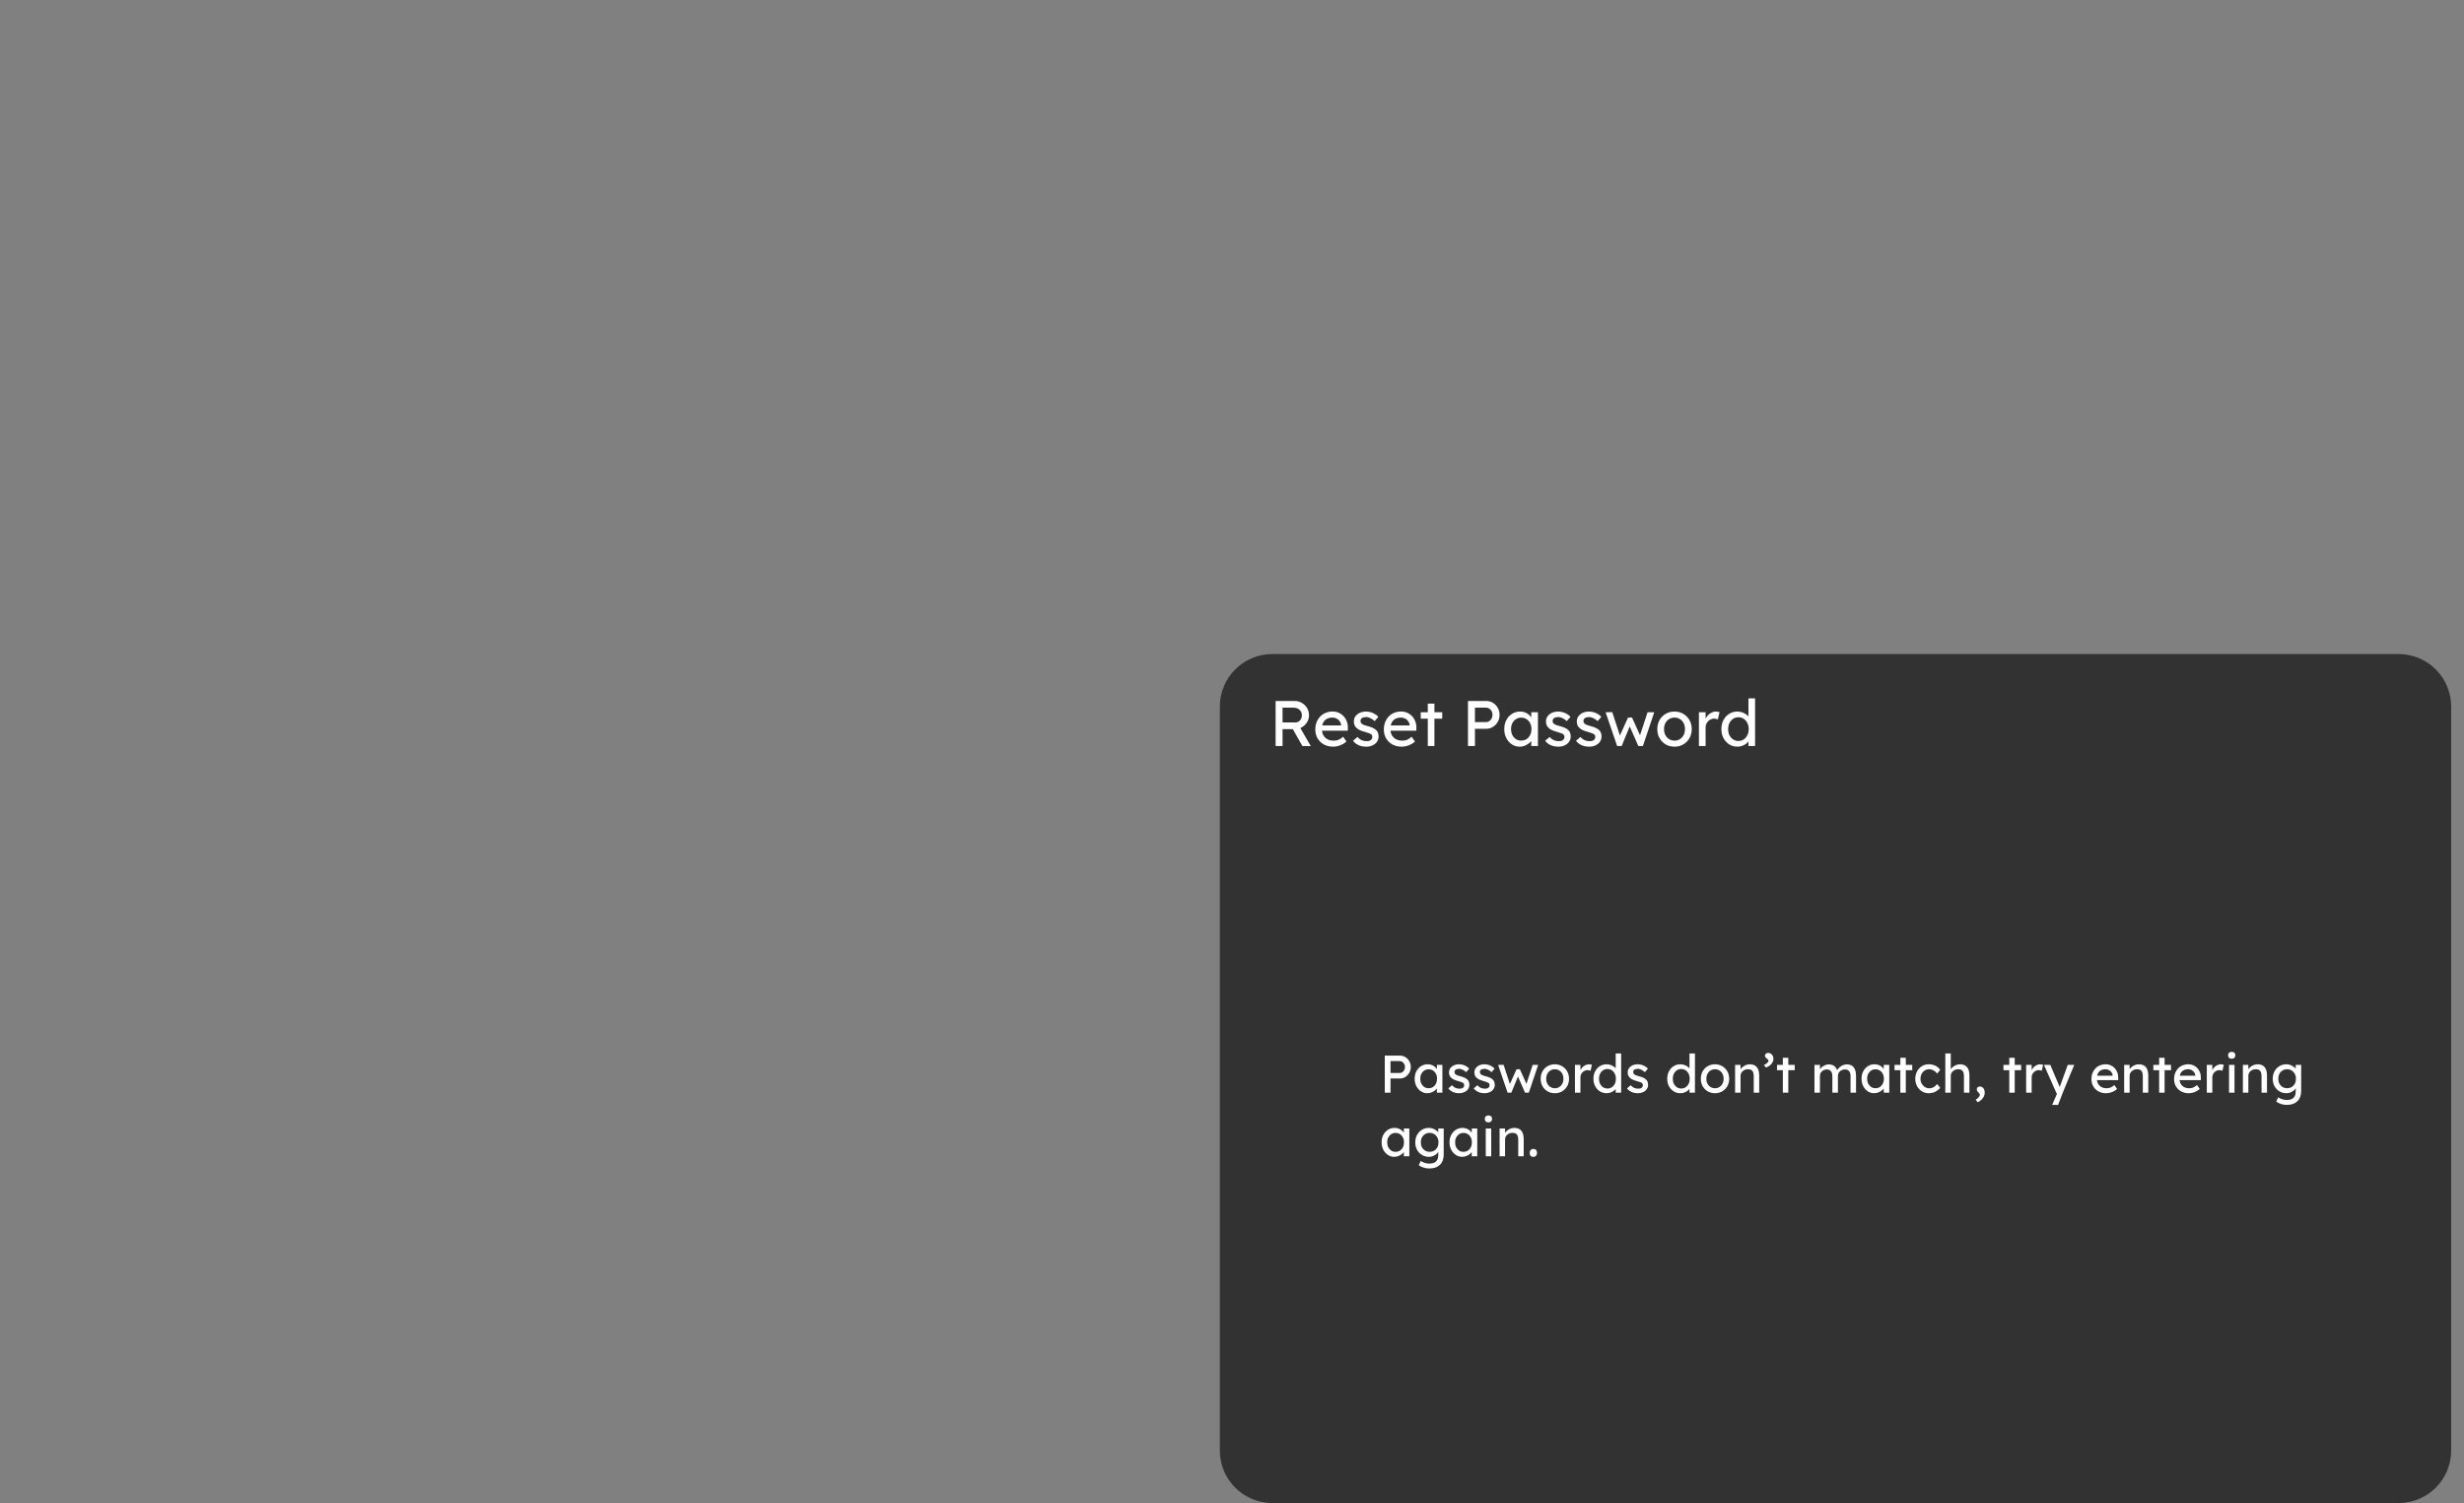<svg version="1.1" xmlns="http://www.w3.org/2000/svg" xmlns:xlink="http://www.w3.org/1999/xlink" width="561.334" height="342.421" viewBox="0,0,561.334,342.421"><rect x="0" y="0" width="561.334" height="342.421" fill="#808080" stroke="none"/><g transform="translate(178.152,65.714)"><g data-paper-data="{&quot;isPaintingLayer&quot;:true}" stroke="none" stroke-width="1" stroke-linecap="square" stroke-linejoin="miter" stroke-miterlimit="10" stroke-dasharray="" stroke-dashoffset="0" style="mix-blend-mode: normal"><path d="M99.742,95.248c0,-6.603 5.352,-11.955 11.955,-11.955h256.606c3.171,0 6.211,1.26 8.453,3.502c2.242,2.242 3.502,5.283 3.502,8.453v169.504c0,6.603 -5.352,11.955 -11.955,11.955h-256.606c-6.603,0 -11.955,-5.352 -11.955,-11.955z" fill="#323232" fill-rule="evenodd"/><path d="M-152.381,-65.714h218.11v42.016h-218.11z" fill-opacity="0" fill="#000000" fill-rule="evenodd"/><path d="M112.448,104.246v-10.263h4.371c0.581,0 1.117,0.147 1.608,0.442c0.499,0.286 0.896,0.675 1.191,1.166c0.295,0.491 0.442,1.044 0.442,1.657c0,0.565 -0.147,1.089 -0.442,1.571c-0.295,0.475 -0.688,0.855 -1.179,1.142c-0.483,0.286 -1.023,0.43 -1.621,0.43h-2.787v3.855zM118.549,104.246l-2.615,-4.628l1.633,-0.368l2.897,5.009zM114.031,98.869h2.934c0.278,0 0.528,-0.07 0.749,-0.209c0.229,-0.147 0.405,-0.344 0.528,-0.589c0.131,-0.254 0.196,-0.532 0.196,-0.835c0,-0.344 -0.082,-0.642 -0.246,-0.896c-0.155,-0.262 -0.376,-0.467 -0.663,-0.614c-0.286,-0.147 -0.614,-0.221 -0.982,-0.221h-2.517zM125.546,104.394c-0.786,0 -1.485,-0.168 -2.099,-0.503c-0.606,-0.336 -1.084,-0.798 -1.436,-1.387c-0.344,-0.589 -0.516,-1.265 -0.516,-2.026c0,-0.606 0.098,-1.158 0.295,-1.657c0.196,-0.499 0.467,-0.929 0.81,-1.289c0.344,-0.368 0.757,-0.651 1.24,-0.847c0.491,-0.205 1.019,-0.307 1.584,-0.307c0.499,0 0.962,0.094 1.387,0.282c0.434,0.188 0.806,0.45 1.117,0.786c0.319,0.336 0.565,0.733 0.737,1.191c0.172,0.45 0.254,0.941 0.246,1.473l-0.012,0.651h-6.286l-0.344,-1.203h5.316l-0.209,0.246v-0.344c-0.033,-0.327 -0.143,-0.618 -0.331,-0.872c-0.18,-0.254 -0.413,-0.454 -0.7,-0.602c-0.286,-0.147 -0.593,-0.221 -0.921,-0.221c-0.532,0 -0.978,0.102 -1.338,0.307c-0.36,0.196 -0.634,0.491 -0.823,0.884c-0.18,0.385 -0.27,0.859 -0.27,1.424c0,0.532 0.11,0.999 0.331,1.4c0.221,0.393 0.536,0.7 0.945,0.921c0.417,0.213 0.892,0.319 1.424,0.319c0.385,0 0.741,-0.061 1.068,-0.184c0.327,-0.131 0.683,-0.364 1.068,-0.7l0.761,1.068c-0.237,0.237 -0.524,0.446 -0.859,0.626c-0.336,0.172 -0.692,0.311 -1.068,0.417c-0.376,0.098 -0.749,0.147 -1.117,0.147zM133.117,104.394c-0.647,0 -1.228,-0.11 -1.743,-0.331c-0.516,-0.229 -0.945,-0.565 -1.289,-1.007l1.019,-0.872c0.295,0.336 0.614,0.581 0.958,0.737c0.352,0.147 0.749,0.221 1.191,0.221c0.172,0 0.331,-0.02 0.479,-0.061c0.155,-0.041 0.291,-0.106 0.405,-0.196c0.115,-0.09 0.201,-0.196 0.258,-0.319c0.057,-0.123 0.086,-0.258 0.086,-0.405c0,-0.254 -0.094,-0.458 -0.282,-0.614c-0.098,-0.065 -0.254,-0.139 -0.467,-0.221c-0.205,-0.082 -0.475,-0.168 -0.81,-0.258c-0.565,-0.147 -1.027,-0.311 -1.387,-0.491c-0.36,-0.188 -0.638,-0.401 -0.835,-0.638c-0.147,-0.188 -0.258,-0.389 -0.331,-0.602c-0.065,-0.221 -0.098,-0.467 -0.098,-0.737c0,-0.319 0.07,-0.614 0.209,-0.884c0.147,-0.27 0.344,-0.503 0.589,-0.7c0.254,-0.205 0.548,-0.36 0.884,-0.467c0.336,-0.106 0.696,-0.16 1.08,-0.16c0.36,0 0.716,0.049 1.068,0.147c0.36,0.098 0.692,0.241 0.994,0.43c0.303,0.18 0.557,0.397 0.761,0.651l-0.859,0.958c-0.188,-0.188 -0.393,-0.352 -0.614,-0.491c-0.221,-0.139 -0.446,-0.246 -0.675,-0.319c-0.221,-0.082 -0.421,-0.123 -0.602,-0.123c-0.205,0 -0.393,0.02 -0.565,0.061c-0.164,0.033 -0.303,0.09 -0.417,0.172c-0.106,0.074 -0.192,0.172 -0.258,0.295c-0.057,0.115 -0.086,0.246 -0.086,0.393c0.008,0.123 0.041,0.241 0.098,0.356c0.057,0.115 0.135,0.209 0.233,0.282c0.106,0.082 0.266,0.168 0.479,0.258c0.213,0.082 0.487,0.164 0.823,0.246c0.483,0.123 0.884,0.262 1.203,0.417c0.319,0.147 0.573,0.319 0.761,0.516c0.196,0.188 0.331,0.405 0.405,0.651c0.082,0.246 0.123,0.52 0.123,0.823c0,0.434 -0.127,0.827 -0.381,1.179c-0.246,0.344 -0.581,0.614 -1.007,0.81c-0.417,0.196 -0.884,0.295 -1.4,0.295zM141.157,104.394c-0.786,0 -1.485,-0.168 -2.099,-0.503c-0.606,-0.336 -1.084,-0.798 -1.436,-1.387c-0.344,-0.589 -0.516,-1.265 -0.516,-2.026c0,-0.606 0.098,-1.158 0.295,-1.657c0.196,-0.499 0.467,-0.929 0.81,-1.289c0.344,-0.368 0.757,-0.651 1.24,-0.847c0.491,-0.205 1.019,-0.307 1.584,-0.307c0.499,0 0.962,0.094 1.387,0.282c0.434,0.188 0.806,0.45 1.117,0.786c0.319,0.336 0.565,0.733 0.737,1.191c0.172,0.45 0.254,0.941 0.246,1.473l-0.012,0.651h-6.286l-0.344,-1.203h5.316l-0.209,0.246v-0.344c-0.033,-0.327 -0.143,-0.618 -0.331,-0.872c-0.18,-0.254 -0.413,-0.454 -0.7,-0.602c-0.286,-0.147 -0.593,-0.221 -0.921,-0.221c-0.532,0 -0.978,0.102 -1.338,0.307c-0.36,0.196 -0.634,0.491 -0.823,0.884c-0.18,0.385 -0.27,0.859 -0.27,1.424c0,0.532 0.11,0.999 0.331,1.4c0.221,0.393 0.536,0.7 0.945,0.921c0.417,0.213 0.892,0.319 1.424,0.319c0.385,0 0.741,-0.061 1.068,-0.184c0.327,-0.131 0.683,-0.364 1.068,-0.7l0.761,1.068c-0.237,0.237 -0.524,0.446 -0.859,0.626c-0.336,0.172 -0.692,0.311 -1.068,0.417c-0.376,0.098 -0.749,0.147 -1.117,0.147zM147.12,104.246v-9.662h1.51v9.662zM145.512,98.022v-1.473h4.898v1.473zM156.276,104.246v-10.263h4.174c0.557,0 1.06,0.139 1.51,0.417c0.458,0.278 0.823,0.659 1.093,1.142c0.278,0.475 0.417,1.007 0.417,1.596c0,0.589 -0.139,1.125 -0.417,1.608c-0.27,0.475 -0.634,0.855 -1.093,1.142c-0.45,0.286 -0.954,0.43 -1.51,0.43h-2.59v3.929zM157.86,98.795h2.566c0.262,0 0.499,-0.074 0.712,-0.221c0.221,-0.155 0.397,-0.356 0.528,-0.602c0.131,-0.254 0.196,-0.532 0.196,-0.835c0,-0.303 -0.065,-0.577 -0.196,-0.823c-0.131,-0.246 -0.307,-0.442 -0.528,-0.589c-0.213,-0.147 -0.45,-0.221 -0.712,-0.221h-2.566zM168.001,104.394c-0.63,0 -1.207,-0.176 -1.731,-0.528c-0.524,-0.352 -0.945,-0.831 -1.265,-1.436c-0.311,-0.606 -0.467,-1.289 -0.467,-2.05c0,-0.778 0.16,-1.465 0.479,-2.062c0.319,-0.597 0.749,-1.068 1.289,-1.412c0.548,-0.344 1.158,-0.516 1.829,-0.516c0.401,0 0.765,0.061 1.093,0.184c0.336,0.115 0.626,0.278 0.872,0.491c0.254,0.205 0.458,0.446 0.614,0.724c0.164,0.27 0.266,0.561 0.307,0.872l-0.331,-0.11v-2.001h1.522v7.698h-1.522v-1.829l0.344,-0.11c-0.057,0.27 -0.176,0.532 -0.356,0.786c-0.18,0.246 -0.409,0.467 -0.688,0.663c-0.278,0.188 -0.585,0.344 -0.921,0.467c-0.336,0.115 -0.692,0.172 -1.068,0.172zM168.394,103.006c0.467,0 0.872,-0.11 1.215,-0.331c0.352,-0.229 0.626,-0.54 0.823,-0.933c0.205,-0.401 0.307,-0.855 0.307,-1.363c0,-0.499 -0.102,-0.945 -0.307,-1.338c-0.196,-0.393 -0.471,-0.7 -0.823,-0.921c-0.344,-0.229 -0.749,-0.344 -1.215,-0.344c-0.45,0 -0.847,0.115 -1.191,0.344c-0.344,0.221 -0.618,0.528 -0.823,0.921c-0.196,0.393 -0.295,0.839 -0.295,1.338c0,0.507 0.098,0.962 0.295,1.363c0.205,0.393 0.479,0.704 0.823,0.933c0.344,0.221 0.741,0.331 1.191,0.331zM176.887,104.394c-0.647,0 -1.228,-0.11 -1.743,-0.331c-0.516,-0.229 -0.945,-0.565 -1.289,-1.007l1.019,-0.872c0.295,0.336 0.614,0.581 0.958,0.737c0.352,0.147 0.749,0.221 1.191,0.221c0.172,0 0.331,-0.02 0.479,-0.061c0.155,-0.041 0.291,-0.106 0.405,-0.196c0.115,-0.09 0.201,-0.196 0.258,-0.319c0.057,-0.123 0.086,-0.258 0.086,-0.405c0,-0.254 -0.094,-0.458 -0.282,-0.614c-0.098,-0.065 -0.254,-0.139 -0.467,-0.221c-0.205,-0.082 -0.475,-0.168 -0.81,-0.258c-0.565,-0.147 -1.027,-0.311 -1.387,-0.491c-0.36,-0.188 -0.638,-0.401 -0.835,-0.638c-0.147,-0.188 -0.258,-0.389 -0.331,-0.602c-0.065,-0.221 -0.098,-0.467 -0.098,-0.737c0,-0.319 0.07,-0.614 0.209,-0.884c0.147,-0.27 0.344,-0.503 0.589,-0.7c0.254,-0.205 0.548,-0.36 0.884,-0.467c0.336,-0.106 0.696,-0.16 1.08,-0.16c0.36,0 0.716,0.049 1.068,0.147c0.36,0.098 0.692,0.241 0.994,0.43c0.303,0.18 0.557,0.397 0.761,0.651l-0.859,0.958c-0.188,-0.188 -0.393,-0.352 -0.614,-0.491c-0.221,-0.139 -0.446,-0.246 -0.675,-0.319c-0.221,-0.082 -0.421,-0.123 -0.602,-0.123c-0.205,0 -0.393,0.02 -0.565,0.061c-0.164,0.033 -0.303,0.09 -0.417,0.172c-0.106,0.074 -0.192,0.172 -0.258,0.295c-0.057,0.115 -0.086,0.246 -0.086,0.393c0.008,0.123 0.041,0.241 0.098,0.356c0.057,0.115 0.135,0.209 0.233,0.282c0.106,0.082 0.266,0.168 0.479,0.258c0.213,0.082 0.487,0.164 0.823,0.246c0.483,0.123 0.884,0.262 1.203,0.417c0.319,0.147 0.573,0.319 0.761,0.516c0.196,0.188 0.331,0.405 0.405,0.651c0.082,0.246 0.123,0.52 0.123,0.823c0,0.434 -0.127,0.827 -0.381,1.179c-0.246,0.344 -0.581,0.614 -1.007,0.81c-0.417,0.196 -0.884,0.295 -1.4,0.295zM183.909,104.394c-0.647,0 -1.228,-0.11 -1.743,-0.331c-0.516,-0.229 -0.945,-0.565 -1.289,-1.007l1.019,-0.872c0.295,0.336 0.614,0.581 0.958,0.737c0.352,0.147 0.749,0.221 1.191,0.221c0.172,0 0.331,-0.02 0.479,-0.061c0.155,-0.041 0.291,-0.106 0.405,-0.196c0.115,-0.09 0.201,-0.196 0.258,-0.319c0.057,-0.123 0.086,-0.258 0.086,-0.405c0,-0.254 -0.094,-0.458 -0.282,-0.614c-0.098,-0.065 -0.254,-0.139 -0.467,-0.221c-0.205,-0.082 -0.475,-0.168 -0.81,-0.258c-0.565,-0.147 -1.027,-0.311 -1.387,-0.491c-0.36,-0.188 -0.638,-0.401 -0.835,-0.638c-0.147,-0.188 -0.258,-0.389 -0.331,-0.602c-0.065,-0.221 -0.098,-0.467 -0.098,-0.737c0,-0.319 0.07,-0.614 0.209,-0.884c0.147,-0.27 0.344,-0.503 0.589,-0.7c0.254,-0.205 0.548,-0.36 0.884,-0.467c0.336,-0.106 0.696,-0.16 1.08,-0.16c0.36,0 0.716,0.049 1.068,0.147c0.36,0.098 0.692,0.241 0.994,0.43c0.303,0.18 0.557,0.397 0.761,0.651l-0.859,0.958c-0.188,-0.188 -0.393,-0.352 -0.614,-0.491c-0.221,-0.139 -0.446,-0.246 -0.675,-0.319c-0.221,-0.082 -0.421,-0.123 -0.602,-0.123c-0.205,0 -0.393,0.02 -0.565,0.061c-0.164,0.033 -0.303,0.09 -0.417,0.172c-0.106,0.074 -0.192,0.172 -0.258,0.295c-0.057,0.115 -0.086,0.246 -0.086,0.393c0.008,0.123 0.041,0.241 0.098,0.356c0.057,0.115 0.135,0.209 0.233,0.282c0.106,0.082 0.266,0.168 0.479,0.258c0.213,0.082 0.487,0.164 0.823,0.246c0.483,0.123 0.884,0.262 1.203,0.417c0.319,0.147 0.573,0.319 0.761,0.516c0.196,0.188 0.331,0.405 0.405,0.651c0.082,0.246 0.123,0.52 0.123,0.823c0,0.434 -0.127,0.827 -0.381,1.179c-0.246,0.344 -0.581,0.614 -1.007,0.81c-0.417,0.196 -0.884,0.295 -1.4,0.295zM190.255,104.246l-2.627,-7.698l1.522,-0.012l1.878,5.758l-0.331,-0.025l2.038,-4.506h0.908l2.05,4.518l-0.393,0.025l1.891,-5.758h1.522l-2.59,7.698h-1.044l-2.148,-4.898l0.344,0.049l-1.989,4.849zM203.333,104.394c-0.753,0 -1.428,-0.172 -2.026,-0.516c-0.589,-0.352 -1.056,-0.827 -1.4,-1.424c-0.336,-0.606 -0.503,-1.293 -0.503,-2.062c0,-0.769 0.168,-1.453 0.503,-2.05c0.344,-0.606 0.81,-1.08 1.4,-1.424c0.597,-0.352 1.273,-0.528 2.026,-0.528c0.737,0 1.4,0.176 1.989,0.528c0.597,0.344 1.068,0.818 1.412,1.424c0.344,0.597 0.516,1.281 0.516,2.05c0,0.769 -0.172,1.457 -0.516,2.062c-0.344,0.597 -0.814,1.072 -1.412,1.424c-0.589,0.344 -1.252,0.516 -1.989,0.516zM203.333,103.019c0.458,0 0.868,-0.115 1.228,-0.344c0.36,-0.229 0.642,-0.54 0.847,-0.933c0.205,-0.401 0.303,-0.851 0.295,-1.35c0.008,-0.507 -0.09,-0.958 -0.295,-1.35c-0.205,-0.401 -0.487,-0.712 -0.847,-0.933c-0.36,-0.229 -0.769,-0.344 -1.228,-0.344c-0.458,0 -0.872,0.115 -1.24,0.344c-0.368,0.229 -0.655,0.544 -0.859,0.945c-0.205,0.393 -0.303,0.839 -0.295,1.338c-0.008,0.499 0.09,0.949 0.295,1.35c0.205,0.393 0.491,0.704 0.859,0.933c0.368,0.229 0.782,0.344 1.24,0.344zM208.886,104.246v-7.698h1.522v2.419l-0.147,-0.589c0.106,-0.368 0.291,-0.704 0.552,-1.007c0.262,-0.303 0.561,-0.54 0.896,-0.712c0.336,-0.18 0.683,-0.27 1.044,-0.27c0.164,0 0.319,0.016 0.467,0.049c0.155,0.025 0.278,0.057 0.368,0.098l-0.393,1.645c-0.115,-0.049 -0.246,-0.09 -0.393,-0.123c-0.139,-0.041 -0.278,-0.061 -0.417,-0.061c-0.262,0 -0.512,0.053 -0.749,0.16c-0.237,0.098 -0.45,0.241 -0.638,0.43c-0.18,0.18 -0.323,0.389 -0.43,0.626c-0.106,0.237 -0.16,0.499 -0.16,0.786v4.248zM217.675,104.394c-0.704,0 -1.33,-0.172 -1.878,-0.516c-0.548,-0.352 -0.986,-0.827 -1.314,-1.424c-0.319,-0.606 -0.479,-1.293 -0.479,-2.062c0,-0.769 0.155,-1.453 0.467,-2.05c0.319,-0.606 0.753,-1.08 1.301,-1.424c0.548,-0.352 1.17,-0.528 1.866,-0.528c0.376,0 0.745,0.061 1.105,0.184c0.36,0.123 0.679,0.291 0.958,0.503c0.286,0.205 0.507,0.434 0.663,0.688c0.164,0.246 0.246,0.495 0.246,0.749l-0.442,0.037v-5.156h1.51v10.853h-1.51v-1.829h0.295c0,0.229 -0.078,0.462 -0.233,0.7c-0.155,0.229 -0.364,0.442 -0.626,0.638c-0.254,0.188 -0.552,0.344 -0.896,0.467c-0.336,0.115 -0.679,0.172 -1.031,0.172zM217.884,103.092c0.458,0 0.863,-0.119 1.215,-0.356c0.352,-0.237 0.626,-0.557 0.823,-0.958c0.205,-0.409 0.307,-0.872 0.307,-1.387c0,-0.516 -0.102,-0.974 -0.307,-1.375c-0.196,-0.409 -0.471,-0.733 -0.823,-0.97c-0.352,-0.237 -0.757,-0.356 -1.215,-0.356c-0.458,0 -0.863,0.119 -1.215,0.356c-0.352,0.237 -0.63,0.561 -0.835,0.97c-0.196,0.401 -0.295,0.859 -0.295,1.375c0,0.516 0.098,0.978 0.295,1.387c0.205,0.401 0.483,0.72 0.835,0.958c0.352,0.237 0.757,0.356 1.215,0.356z" fill="#ffffff" fill-rule="nonzero"/><path d="M-178.152,21.562h445.89v42.016h-445.89z" fill-opacity="0" fill="#000000" fill-rule="evenodd"/><path d="M120.524,150.555h238.952v58.89h-238.952z" fill-opacity="0" fill="#000000" fill-rule="evenodd"/><path d="M130.318,165.807h252.863v41.811h-252.863z" fill-opacity="0" fill="#000000" fill-rule="evenodd"/><path d="M137.323,183.223v-8.451h3.437c0.458,0 0.873,0.115 1.243,0.344c0.377,0.229 0.677,0.542 0.9,0.94c0.229,0.391 0.344,0.829 0.344,1.314c0,0.485 -0.115,0.927 -0.344,1.324c-0.222,0.391 -0.522,0.704 -0.9,0.94c-0.371,0.236 -0.785,0.354 -1.243,0.354h-2.133v3.235zM138.627,178.735h2.113c0.216,0 0.411,-0.061 0.586,-0.182c0.182,-0.128 0.327,-0.293 0.435,-0.495c0.108,-0.209 0.162,-0.438 0.162,-0.687c0,-0.249 -0.054,-0.475 -0.162,-0.677c-0.108,-0.202 -0.253,-0.364 -0.435,-0.485c-0.175,-0.121 -0.371,-0.182 -0.586,-0.182h-2.113zM146.977,183.344c-0.519,0 -0.994,-0.145 -1.425,-0.435c-0.431,-0.29 -0.778,-0.684 -1.041,-1.183c-0.256,-0.499 -0.384,-1.061 -0.384,-1.688c0,-0.64 0.131,-1.206 0.394,-1.698c0.263,-0.492 0.617,-0.879 1.061,-1.162c0.452,-0.283 0.954,-0.425 1.506,-0.425c0.33,0 0.63,0.051 0.9,0.152c0.276,0.094 0.516,0.229 0.718,0.404c0.209,0.168 0.377,0.367 0.505,0.596c0.135,0.222 0.219,0.462 0.253,0.718l-0.273,-0.091v-1.648h1.253v6.338h-1.253v-1.506l0.283,-0.091c-0.047,0.222 -0.145,0.438 -0.293,0.647c-0.148,0.202 -0.337,0.384 -0.566,0.546c-0.229,0.155 -0.482,0.283 -0.758,0.384c-0.276,0.094 -0.569,0.142 -0.879,0.142zM147.301,182.202c0.384,0 0.718,-0.091 1.001,-0.273c0.29,-0.189 0.516,-0.445 0.677,-0.768c0.168,-0.33 0.253,-0.704 0.253,-1.122c0,-0.411 -0.084,-0.778 -0.253,-1.102c-0.162,-0.323 -0.387,-0.576 -0.677,-0.758c-0.283,-0.189 -0.617,-0.283 -1.001,-0.283c-0.371,0 -0.697,0.094 -0.981,0.283c-0.283,0.182 -0.509,0.435 -0.677,0.758c-0.162,0.323 -0.243,0.691 -0.243,1.102c0,0.418 0.081,0.792 0.243,1.122c0.168,0.323 0.394,0.58 0.677,0.768c0.283,0.182 0.61,0.273 0.981,0.273zM154.294,183.344c-0.532,0 -1.011,-0.091 -1.435,-0.273c-0.425,-0.189 -0.778,-0.465 -1.061,-0.829l0.839,-0.718c0.243,0.276 0.505,0.478 0.788,0.607c0.29,0.121 0.617,0.182 0.981,0.182c0.142,0 0.273,-0.017 0.394,-0.051c0.128,-0.034 0.239,-0.088 0.334,-0.162c0.094,-0.074 0.165,-0.162 0.212,-0.263c0.047,-0.101 0.071,-0.212 0.071,-0.334c0,-0.209 -0.077,-0.377 -0.232,-0.505c-0.081,-0.054 -0.209,-0.115 -0.384,-0.182c-0.168,-0.067 -0.391,-0.138 -0.667,-0.212c-0.465,-0.121 -0.846,-0.256 -1.142,-0.404c-0.297,-0.155 -0.526,-0.33 -0.687,-0.526c-0.121,-0.155 -0.212,-0.32 -0.273,-0.495c-0.054,-0.182 -0.081,-0.384 -0.081,-0.607c0,-0.263 0.057,-0.505 0.172,-0.728c0.121,-0.222 0.283,-0.414 0.485,-0.576c0.209,-0.168 0.452,-0.297 0.728,-0.384c0.276,-0.088 0.573,-0.131 0.89,-0.131c0.297,0 0.59,0.04 0.879,0.121c0.297,0.081 0.569,0.199 0.819,0.354c0.249,0.148 0.458,0.327 0.627,0.536l-0.708,0.788c-0.155,-0.155 -0.323,-0.29 -0.505,-0.404c-0.182,-0.115 -0.367,-0.202 -0.556,-0.263c-0.182,-0.067 -0.347,-0.101 -0.495,-0.101c-0.168,0 -0.323,0.017 -0.465,0.051c-0.135,0.027 -0.249,0.074 -0.344,0.142c-0.088,0.061 -0.158,0.142 -0.212,0.243c-0.047,0.094 -0.071,0.202 -0.071,0.323c0.007,0.101 0.034,0.199 0.081,0.293c0.047,0.094 0.111,0.172 0.192,0.232c0.088,0.067 0.219,0.138 0.394,0.212c0.175,0.067 0.401,0.135 0.677,0.202c0.398,0.101 0.728,0.216 0.991,0.344c0.263,0.121 0.472,0.263 0.627,0.425c0.162,0.155 0.273,0.334 0.334,0.536c0.067,0.202 0.101,0.428 0.101,0.677c0,0.357 -0.104,0.681 -0.313,0.97c-0.202,0.283 -0.478,0.505 -0.829,0.667c-0.344,0.162 -0.728,0.243 -1.152,0.243zM160.075,183.344c-0.532,0 -1.011,-0.091 -1.435,-0.273c-0.425,-0.189 -0.778,-0.465 -1.061,-0.829l0.839,-0.718c0.243,0.276 0.505,0.478 0.788,0.607c0.29,0.121 0.617,0.182 0.981,0.182c0.142,0 0.273,-0.017 0.394,-0.051c0.128,-0.034 0.239,-0.088 0.334,-0.162c0.094,-0.074 0.165,-0.162 0.212,-0.263c0.047,-0.101 0.071,-0.212 0.071,-0.334c0,-0.209 -0.077,-0.377 -0.232,-0.505c-0.081,-0.054 -0.209,-0.115 -0.384,-0.182c-0.168,-0.067 -0.391,-0.138 -0.667,-0.212c-0.465,-0.121 -0.846,-0.256 -1.142,-0.404c-0.297,-0.155 -0.526,-0.33 -0.687,-0.526c-0.121,-0.155 -0.212,-0.32 -0.273,-0.495c-0.054,-0.182 -0.081,-0.384 -0.081,-0.607c0,-0.263 0.057,-0.505 0.172,-0.728c0.121,-0.222 0.283,-0.414 0.485,-0.576c0.209,-0.168 0.452,-0.297 0.728,-0.384c0.276,-0.088 0.573,-0.131 0.89,-0.131c0.297,0 0.59,0.04 0.879,0.121c0.297,0.081 0.569,0.199 0.819,0.354c0.249,0.148 0.458,0.327 0.627,0.536l-0.708,0.788c-0.155,-0.155 -0.323,-0.29 -0.505,-0.404c-0.182,-0.115 -0.367,-0.202 -0.556,-0.263c-0.182,-0.067 -0.347,-0.101 -0.495,-0.101c-0.168,0 -0.323,0.017 -0.465,0.051c-0.135,0.027 -0.249,0.074 -0.344,0.142c-0.088,0.061 -0.158,0.142 -0.212,0.243c-0.047,0.094 -0.071,0.202 -0.071,0.323c0.007,0.101 0.034,0.199 0.081,0.293c0.047,0.094 0.111,0.172 0.192,0.232c0.088,0.067 0.219,0.138 0.394,0.212c0.175,0.067 0.401,0.135 0.677,0.202c0.398,0.101 0.728,0.216 0.991,0.344c0.263,0.121 0.472,0.263 0.627,0.425c0.162,0.155 0.273,0.334 0.334,0.536c0.067,0.202 0.101,0.428 0.101,0.677c0,0.357 -0.104,0.681 -0.313,0.97c-0.202,0.283 -0.478,0.505 -0.829,0.667c-0.344,0.162 -0.728,0.243 -1.152,0.243zM165.3,183.223l-2.163,-6.338l1.253,-0.01l1.547,4.741l-0.273,-0.02l1.678,-3.71h0.748l1.688,3.72l-0.323,0.02l1.557,-4.741h1.253l-2.133,6.338h-0.859l-1.769,-4.033l0.283,0.04l-1.638,3.993zM176.068,183.344c-0.62,0 -1.176,-0.142 -1.668,-0.425c-0.485,-0.29 -0.869,-0.681 -1.152,-1.173c-0.276,-0.499 -0.414,-1.065 -0.414,-1.698c0,-0.633 0.138,-1.196 0.414,-1.688c0.283,-0.499 0.667,-0.89 1.152,-1.173c0.492,-0.29 1.048,-0.435 1.668,-0.435c0.607,0 1.152,0.145 1.638,0.435c0.492,0.283 0.879,0.674 1.162,1.173c0.283,0.492 0.425,1.055 0.425,1.688c0,0.633 -0.142,1.2 -0.425,1.698c-0.283,0.492 -0.671,0.883 -1.162,1.173c-0.485,0.283 -1.031,0.425 -1.638,0.425zM176.068,182.212c0.377,0 0.714,-0.094 1.011,-0.283c0.297,-0.189 0.529,-0.445 0.697,-0.768c0.168,-0.33 0.249,-0.701 0.243,-1.112c0.007,-0.418 -0.074,-0.788 -0.243,-1.112c-0.168,-0.33 -0.401,-0.586 -0.697,-0.768c-0.297,-0.189 -0.633,-0.283 -1.011,-0.283c-0.377,0 -0.718,0.094 -1.021,0.283c-0.303,0.189 -0.539,0.448 -0.708,0.778c-0.168,0.323 -0.249,0.691 -0.243,1.102c-0.007,0.411 0.074,0.782 0.243,1.112c0.168,0.323 0.404,0.58 0.708,0.768c0.303,0.189 0.644,0.283 1.021,0.283zM180.64,183.223v-6.338h1.253v1.991l-0.121,-0.485c0.088,-0.303 0.239,-0.58 0.455,-0.829c0.216,-0.249 0.462,-0.445 0.738,-0.586c0.276,-0.148 0.563,-0.222 0.859,-0.222c0.135,0 0.263,0.013 0.384,0.04c0.128,0.02 0.229,0.047 0.303,0.081l-0.323,1.355c-0.094,-0.04 -0.202,-0.074 -0.323,-0.101c-0.115,-0.034 -0.229,-0.051 -0.344,-0.051c-0.216,0 -0.421,0.044 -0.617,0.131c-0.195,0.081 -0.371,0.199 -0.526,0.354c-0.148,0.148 -0.266,0.32 -0.354,0.516c-0.088,0.195 -0.131,0.411 -0.131,0.647v3.497zM187.877,183.344c-0.58,0 -1.095,-0.142 -1.547,-0.425c-0.452,-0.29 -0.812,-0.681 -1.082,-1.173c-0.263,-0.499 -0.394,-1.065 -0.394,-1.698c0,-0.633 0.128,-1.196 0.384,-1.688c0.263,-0.499 0.62,-0.89 1.071,-1.173c0.452,-0.29 0.964,-0.435 1.536,-0.435c0.31,0 0.613,0.051 0.91,0.152c0.297,0.101 0.559,0.239 0.788,0.414c0.236,0.168 0.418,0.357 0.546,0.566c0.135,0.202 0.202,0.408 0.202,0.617l-0.364,0.03v-4.245h1.243v8.936h-1.243v-1.506h0.243c0,0.189 -0.064,0.381 -0.192,0.576c-0.128,0.189 -0.3,0.364 -0.516,0.526c-0.209,0.155 -0.455,0.283 -0.738,0.384c-0.276,0.094 -0.559,0.142 -0.849,0.142zM188.049,182.273c0.377,0 0.711,-0.098 1.001,-0.293c0.29,-0.195 0.516,-0.458 0.677,-0.788c0.168,-0.337 0.253,-0.718 0.253,-1.142c0,-0.425 -0.084,-0.802 -0.253,-1.132c-0.162,-0.337 -0.387,-0.603 -0.677,-0.799c-0.29,-0.195 -0.623,-0.293 -1.001,-0.293c-0.377,0 -0.711,0.098 -1.001,0.293c-0.29,0.195 -0.519,0.462 -0.687,0.799c-0.162,0.33 -0.243,0.708 -0.243,1.132c0,0.425 0.081,0.805 0.243,1.142c0.168,0.33 0.398,0.593 0.687,0.788c0.29,0.195 0.623,0.293 1.001,0.293zM195.003,183.344c-0.532,0 -1.011,-0.091 -1.435,-0.273c-0.425,-0.189 -0.778,-0.465 -1.061,-0.829l0.839,-0.718c0.243,0.276 0.505,0.478 0.788,0.607c0.29,0.121 0.617,0.182 0.981,0.182c0.142,0 0.273,-0.017 0.394,-0.051c0.128,-0.034 0.239,-0.088 0.334,-0.162c0.094,-0.074 0.165,-0.162 0.212,-0.263c0.047,-0.101 0.071,-0.212 0.071,-0.334c0,-0.209 -0.077,-0.377 -0.232,-0.505c-0.081,-0.054 -0.209,-0.115 -0.384,-0.182c-0.168,-0.067 -0.391,-0.138 -0.667,-0.212c-0.465,-0.121 -0.846,-0.256 -1.142,-0.404c-0.297,-0.155 -0.526,-0.33 -0.687,-0.526c-0.121,-0.155 -0.212,-0.32 -0.273,-0.495c-0.054,-0.182 -0.081,-0.384 -0.081,-0.607c0,-0.263 0.057,-0.505 0.172,-0.728c0.121,-0.222 0.283,-0.414 0.485,-0.576c0.209,-0.168 0.452,-0.297 0.728,-0.384c0.276,-0.088 0.573,-0.131 0.89,-0.131c0.297,0 0.59,0.04 0.879,0.121c0.297,0.081 0.569,0.199 0.819,0.354c0.249,0.148 0.458,0.327 0.627,0.536l-0.708,0.788c-0.155,-0.155 -0.323,-0.29 -0.505,-0.404c-0.182,-0.115 -0.367,-0.202 -0.556,-0.263c-0.182,-0.067 -0.347,-0.101 -0.495,-0.101c-0.168,0 -0.323,0.017 -0.465,0.051c-0.135,0.027 -0.249,0.074 -0.344,0.142c-0.088,0.061 -0.158,0.142 -0.212,0.243c-0.047,0.094 -0.071,0.202 -0.071,0.323c0.007,0.101 0.034,0.199 0.081,0.293c0.047,0.094 0.111,0.172 0.192,0.232c0.088,0.067 0.219,0.138 0.394,0.212c0.175,0.067 0.401,0.135 0.677,0.202c0.398,0.101 0.728,0.216 0.991,0.344c0.263,0.121 0.472,0.263 0.627,0.425c0.162,0.155 0.273,0.334 0.334,0.536c0.067,0.202 0.101,0.428 0.101,0.677c0,0.357 -0.104,0.681 -0.313,0.97c-0.202,0.283 -0.478,0.505 -0.829,0.667c-0.344,0.162 -0.728,0.243 -1.152,0.243zM204.689,183.344c-0.58,0 -1.095,-0.142 -1.547,-0.425c-0.452,-0.29 -0.812,-0.681 -1.082,-1.173c-0.263,-0.499 -0.394,-1.065 -0.394,-1.698c0,-0.633 0.128,-1.196 0.384,-1.688c0.263,-0.499 0.62,-0.89 1.071,-1.173c0.452,-0.29 0.964,-0.435 1.536,-0.435c0.31,0 0.613,0.051 0.91,0.152c0.297,0.101 0.559,0.239 0.788,0.414c0.236,0.168 0.418,0.357 0.546,0.566c0.135,0.202 0.202,0.408 0.202,0.617l-0.364,0.03v-4.245h1.243v8.936h-1.243v-1.506h0.243c0,0.189 -0.064,0.381 -0.192,0.576c-0.128,0.189 -0.3,0.364 -0.516,0.526c-0.209,0.155 -0.455,0.283 -0.738,0.384c-0.276,0.094 -0.559,0.142 -0.849,0.142zM204.861,182.273c0.377,0 0.711,-0.098 1.001,-0.293c0.29,-0.195 0.516,-0.458 0.677,-0.788c0.168,-0.337 0.253,-0.718 0.253,-1.142c0,-0.425 -0.084,-0.802 -0.253,-1.132c-0.162,-0.337 -0.387,-0.603 -0.677,-0.799c-0.29,-0.195 -0.623,-0.293 -1.001,-0.293c-0.377,0 -0.711,0.098 -1.001,0.293c-0.29,0.195 -0.519,0.462 -0.687,0.799c-0.162,0.33 -0.243,0.708 -0.243,1.132c0,0.425 0.081,0.805 0.243,1.142c0.168,0.33 0.398,0.593 0.687,0.788c0.29,0.195 0.623,0.293 1.001,0.293zM212.554,183.344c-0.62,0 -1.176,-0.142 -1.668,-0.425c-0.485,-0.29 -0.869,-0.681 -1.152,-1.173c-0.276,-0.499 -0.414,-1.065 -0.414,-1.698c0,-0.633 0.138,-1.196 0.414,-1.688c0.283,-0.499 0.667,-0.89 1.152,-1.173c0.492,-0.29 1.048,-0.435 1.668,-0.435c0.607,0 1.152,0.145 1.638,0.435c0.492,0.283 0.879,0.674 1.162,1.173c0.283,0.492 0.425,1.055 0.425,1.688c0,0.633 -0.142,1.2 -0.425,1.698c-0.283,0.492 -0.671,0.883 -1.162,1.173c-0.485,0.283 -1.031,0.425 -1.638,0.425zM212.554,182.212c0.377,0 0.714,-0.094 1.011,-0.283c0.297,-0.189 0.529,-0.445 0.697,-0.768c0.168,-0.33 0.249,-0.701 0.243,-1.112c0.007,-0.418 -0.074,-0.788 -0.243,-1.112c-0.168,-0.33 -0.401,-0.586 -0.697,-0.768c-0.297,-0.189 -0.633,-0.283 -1.011,-0.283c-0.377,0 -0.718,0.094 -1.021,0.283c-0.303,0.189 -0.539,0.448 -0.708,0.778c-0.168,0.323 -0.249,0.691 -0.243,1.102c-0.007,0.411 0.074,0.782 0.243,1.112c0.168,0.323 0.404,0.58 0.708,0.768c0.303,0.189 0.644,0.283 1.021,0.283zM217.126,183.223v-6.338h1.243v1.304l-0.222,0.142c0.081,-0.276 0.239,-0.532 0.475,-0.768c0.236,-0.243 0.512,-0.438 0.829,-0.586c0.323,-0.148 0.654,-0.222 0.991,-0.222c0.485,0 0.886,0.094 1.203,0.283c0.323,0.189 0.566,0.478 0.728,0.869c0.162,0.384 0.243,0.869 0.243,1.456v3.861h-1.243v-3.78c0,-0.357 -0.047,-0.654 -0.142,-0.89c-0.094,-0.243 -0.243,-0.418 -0.445,-0.526c-0.202,-0.108 -0.452,-0.155 -0.748,-0.142c-0.243,0 -0.465,0.04 -0.667,0.121c-0.202,0.074 -0.377,0.182 -0.526,0.323c-0.148,0.135 -0.266,0.293 -0.354,0.475c-0.081,0.175 -0.121,0.367 -0.121,0.576v3.841h-0.617c-0.101,0 -0.206,0 -0.313,0c-0.108,0 -0.212,0 -0.313,0zM224.135,177.491l-0.455,-0.556c0.31,-0.148 0.566,-0.313 0.768,-0.495c0.202,-0.182 0.303,-0.344 0.303,-0.485c0,-0.101 -0.044,-0.192 -0.131,-0.273c-0.088,-0.088 -0.168,-0.162 -0.243,-0.222c-0.175,-0.142 -0.293,-0.259 -0.354,-0.354c-0.061,-0.101 -0.091,-0.202 -0.091,-0.303c0,-0.195 0.067,-0.35 0.202,-0.465c0.142,-0.121 0.32,-0.182 0.536,-0.182c0.222,0 0.425,0.061 0.607,0.182c0.182,0.115 0.323,0.273 0.425,0.475c0.108,0.202 0.162,0.438 0.162,0.708c0,0.209 -0.044,0.414 -0.131,0.617c-0.088,0.202 -0.212,0.394 -0.374,0.576c-0.155,0.175 -0.337,0.33 -0.546,0.465c-0.209,0.135 -0.435,0.239 -0.677,0.313zM228.004,183.223v-7.955h1.243v7.955zM226.68,178.098v-1.213h4.033v1.213zM235.209,183.223v-6.338h1.253v1.355l-0.232,0.142c0.067,-0.209 0.168,-0.408 0.303,-0.596c0.142,-0.195 0.313,-0.367 0.516,-0.516c0.209,-0.148 0.431,-0.266 0.667,-0.354c0.243,-0.094 0.489,-0.142 0.738,-0.142c0.357,0 0.674,0.061 0.95,0.182c0.276,0.121 0.502,0.303 0.677,0.546c0.175,0.243 0.303,0.546 0.384,0.91l-0.192,-0.051l0.081,-0.202c0.094,-0.189 0.219,-0.364 0.374,-0.526c0.155,-0.168 0.334,-0.317 0.536,-0.445c0.202,-0.128 0.414,-0.229 0.637,-0.303c0.229,-0.074 0.452,-0.111 0.667,-0.111c0.472,0 0.863,0.098 1.173,0.293c0.31,0.195 0.542,0.492 0.697,0.89c0.162,0.391 0.243,0.879 0.243,1.466v3.801h-1.253v-3.73c0,-0.364 -0.047,-0.66 -0.142,-0.89c-0.094,-0.229 -0.236,-0.398 -0.425,-0.505c-0.182,-0.115 -0.418,-0.172 -0.708,-0.172c-0.222,0 -0.435,0.04 -0.637,0.121c-0.195,0.074 -0.367,0.179 -0.516,0.313c-0.142,0.135 -0.253,0.293 -0.334,0.475c-0.074,0.182 -0.111,0.381 -0.111,0.596v3.791h-1.264v-3.75c0,-0.33 -0.047,-0.61 -0.142,-0.839c-0.094,-0.229 -0.236,-0.404 -0.425,-0.526c-0.182,-0.121 -0.408,-0.182 -0.677,-0.182c-0.222,0 -0.431,0.04 -0.627,0.121c-0.189,0.074 -0.357,0.179 -0.505,0.313c-0.142,0.128 -0.253,0.283 -0.334,0.465c-0.081,0.182 -0.121,0.377 -0.121,0.586v3.811zM248.782,183.344c-0.519,0 -0.994,-0.145 -1.425,-0.435c-0.431,-0.29 -0.778,-0.684 -1.041,-1.183c-0.256,-0.499 -0.384,-1.061 -0.384,-1.688c0,-0.64 0.131,-1.206 0.394,-1.698c0.263,-0.492 0.617,-0.879 1.061,-1.162c0.452,-0.283 0.954,-0.425 1.506,-0.425c0.33,0 0.63,0.051 0.9,0.152c0.276,0.094 0.516,0.229 0.718,0.404c0.209,0.168 0.377,0.367 0.505,0.596c0.135,0.222 0.219,0.462 0.253,0.718l-0.273,-0.091v-1.648h1.253v6.338h-1.253v-1.506l0.283,-0.091c-0.047,0.222 -0.145,0.438 -0.293,0.647c-0.148,0.202 -0.337,0.384 -0.566,0.546c-0.229,0.155 -0.482,0.283 -0.758,0.384c-0.276,0.094 -0.569,0.142 -0.879,0.142zM249.105,182.202c0.384,0 0.718,-0.091 1.001,-0.273c0.29,-0.189 0.516,-0.445 0.677,-0.768c0.168,-0.33 0.253,-0.704 0.253,-1.122c0,-0.411 -0.084,-0.778 -0.253,-1.102c-0.162,-0.323 -0.387,-0.576 -0.677,-0.758c-0.283,-0.189 -0.617,-0.283 -1.001,-0.283c-0.371,0 -0.697,0.094 -0.981,0.283c-0.283,0.182 -0.509,0.435 -0.677,0.758c-0.162,0.323 -0.243,0.691 -0.243,1.102c0,0.418 0.081,0.792 0.243,1.122c0.168,0.323 0.394,0.58 0.677,0.768c0.283,0.182 0.61,0.273 0.981,0.273zM254.774,183.223v-7.955h1.243v7.955zM253.45,178.098v-1.213h4.033v1.213zM261.248,183.344c-0.586,0 -1.112,-0.145 -1.577,-0.435c-0.458,-0.29 -0.822,-0.684 -1.092,-1.183c-0.27,-0.499 -0.404,-1.058 -0.404,-1.678c0,-0.62 0.135,-1.179 0.404,-1.678c0.27,-0.499 0.633,-0.893 1.092,-1.183c0.465,-0.29 0.991,-0.435 1.577,-0.435c0.566,0 1.078,0.115 1.536,0.344c0.465,0.229 0.819,0.542 1.061,0.94l-0.687,0.839c-0.128,-0.182 -0.293,-0.35 -0.495,-0.505c-0.202,-0.155 -0.418,-0.276 -0.647,-0.364c-0.222,-0.088 -0.438,-0.131 -0.647,-0.131c-0.384,0 -0.728,0.094 -1.031,0.283c-0.303,0.189 -0.542,0.448 -0.718,0.778c-0.175,0.33 -0.263,0.701 -0.263,1.112c0,0.411 0.091,0.782 0.273,1.112c0.189,0.323 0.435,0.583 0.738,0.778c0.303,0.189 0.64,0.283 1.011,0.283c0.222,0 0.435,-0.037 0.637,-0.111c0.202,-0.074 0.401,-0.182 0.596,-0.323c0.195,-0.148 0.377,-0.327 0.546,-0.536l0.687,0.849c-0.256,0.364 -0.623,0.664 -1.102,0.9c-0.478,0.229 -0.977,0.344 -1.496,0.344zM265.017,183.223v-8.936h1.243v3.902l-0.222,0.142c0.081,-0.276 0.239,-0.532 0.475,-0.768c0.236,-0.243 0.512,-0.438 0.829,-0.586c0.323,-0.148 0.654,-0.222 0.991,-0.222c0.485,0 0.886,0.094 1.203,0.283c0.323,0.189 0.566,0.478 0.728,0.869c0.162,0.384 0.243,0.869 0.243,1.456v3.861h-1.243v-3.78c0,-0.357 -0.047,-0.654 -0.142,-0.89c-0.094,-0.243 -0.243,-0.418 -0.445,-0.526c-0.202,-0.108 -0.452,-0.155 -0.748,-0.142c-0.243,0 -0.465,0.04 -0.667,0.121c-0.202,0.074 -0.377,0.182 -0.526,0.323c-0.148,0.135 -0.266,0.293 -0.354,0.475c-0.081,0.175 -0.121,0.367 -0.121,0.576v3.841h-0.617c-0.101,0 -0.206,0 -0.313,0c-0.108,0 -0.212,0 -0.313,0zM272.39,185.386l-0.455,-0.556c0.276,-0.162 0.502,-0.347 0.677,-0.556c0.182,-0.209 0.273,-0.391 0.273,-0.546c0,-0.081 -0.02,-0.158 -0.061,-0.232c-0.04,-0.074 -0.125,-0.182 -0.253,-0.323c-0.162,-0.148 -0.266,-0.276 -0.313,-0.384c-0.047,-0.108 -0.071,-0.219 -0.071,-0.334c0,-0.195 0.067,-0.35 0.202,-0.465c0.135,-0.121 0.313,-0.182 0.536,-0.182c0.195,0 0.374,0.061 0.536,0.182c0.168,0.115 0.3,0.276 0.394,0.485c0.094,0.202 0.142,0.435 0.142,0.697c0,0.243 -0.04,0.475 -0.121,0.697c-0.081,0.229 -0.195,0.438 -0.344,0.627c-0.142,0.195 -0.31,0.371 -0.505,0.526c-0.189,0.155 -0.401,0.276 -0.637,0.364zM279.588,183.223v-7.955h1.243v7.955zM278.264,178.098v-1.213h4.033v1.213zM283.434,183.223v-6.338h1.253v1.991l-0.121,-0.485c0.088,-0.303 0.239,-0.58 0.455,-0.829c0.216,-0.249 0.462,-0.445 0.738,-0.586c0.276,-0.148 0.563,-0.222 0.859,-0.222c0.135,0 0.263,0.013 0.384,0.04c0.128,0.02 0.229,0.047 0.303,0.081l-0.323,1.355c-0.094,-0.04 -0.202,-0.074 -0.323,-0.101c-0.115,-0.034 -0.229,-0.051 -0.344,-0.051c-0.216,0 -0.421,0.044 -0.617,0.131c-0.195,0.081 -0.371,0.199 -0.526,0.354c-0.148,0.148 -0.266,0.32 -0.354,0.516c-0.088,0.195 -0.131,0.411 -0.131,0.647v3.497zM289.36,186.003l1.284,-2.962l0.01,0.991l-3.164,-7.147h1.445l1.981,4.66c0.04,0.081 0.088,0.206 0.142,0.374c0.061,0.162 0.111,0.323 0.152,0.485l-0.313,0.071c0.061,-0.168 0.121,-0.337 0.182,-0.505c0.061,-0.168 0.118,-0.337 0.172,-0.505l1.658,-4.579h1.476l-2.608,6.338l-1.071,2.78zM301.642,183.344c-0.647,0 -1.223,-0.138 -1.729,-0.414c-0.499,-0.276 -0.893,-0.657 -1.183,-1.142c-0.283,-0.485 -0.425,-1.041 -0.425,-1.668c0,-0.499 0.081,-0.954 0.243,-1.365c0.162,-0.411 0.384,-0.765 0.667,-1.061c0.283,-0.303 0.623,-0.536 1.021,-0.697c0.404,-0.168 0.839,-0.253 1.304,-0.253c0.411,0 0.792,0.077 1.142,0.232c0.357,0.155 0.664,0.371 0.92,0.647c0.263,0.276 0.465,0.603 0.607,0.981c0.142,0.371 0.209,0.775 0.202,1.213l-0.01,0.536h-5.175l-0.283,-0.991h4.377l-0.172,0.202v-0.283c-0.027,-0.27 -0.118,-0.509 -0.273,-0.718c-0.148,-0.209 -0.34,-0.374 -0.576,-0.495c-0.236,-0.121 -0.489,-0.182 -0.758,-0.182c-0.438,0 -0.805,0.084 -1.102,0.253c-0.297,0.162 -0.522,0.404 -0.677,0.728c-0.148,0.317 -0.222,0.708 -0.222,1.173c0,0.438 0.091,0.822 0.273,1.152c0.182,0.323 0.441,0.576 0.778,0.758c0.344,0.175 0.735,0.263 1.173,0.263c0.317,0 0.61,-0.051 0.879,-0.152c0.27,-0.108 0.563,-0.3 0.879,-0.576l0.627,0.879c-0.195,0.195 -0.431,0.367 -0.708,0.516c-0.276,0.142 -0.569,0.256 -0.879,0.344c-0.31,0.081 -0.617,0.121 -0.92,0.121zM305.763,183.223v-6.338h1.243v1.304l-0.222,0.142c0.081,-0.276 0.239,-0.532 0.475,-0.768c0.236,-0.243 0.512,-0.438 0.829,-0.586c0.323,-0.148 0.654,-0.222 0.991,-0.222c0.485,0 0.886,0.094 1.203,0.283c0.323,0.189 0.566,0.478 0.728,0.869c0.162,0.384 0.243,0.869 0.243,1.456v3.861h-1.243v-3.78c0,-0.357 -0.047,-0.654 -0.142,-0.89c-0.094,-0.243 -0.243,-0.418 -0.445,-0.526c-0.202,-0.108 -0.452,-0.155 -0.748,-0.142c-0.243,0 -0.465,0.04 -0.667,0.121c-0.202,0.074 -0.377,0.182 -0.526,0.323c-0.148,0.135 -0.266,0.293 -0.354,0.475c-0.081,0.175 -0.121,0.367 -0.121,0.576v3.841h-0.617c-0.101,0 -0.206,0 -0.313,0c-0.108,0 -0.212,0 -0.313,0zM313.732,183.223v-7.955h1.243v7.955zM312.408,178.098v-1.213h4.033v1.213zM320.47,183.344c-0.647,0 -1.223,-0.138 -1.729,-0.414c-0.499,-0.276 -0.893,-0.657 -1.183,-1.142c-0.283,-0.485 -0.425,-1.041 -0.425,-1.668c0,-0.499 0.081,-0.954 0.243,-1.365c0.162,-0.411 0.384,-0.765 0.667,-1.061c0.283,-0.303 0.623,-0.536 1.021,-0.697c0.404,-0.168 0.839,-0.253 1.304,-0.253c0.411,0 0.792,0.077 1.142,0.232c0.357,0.155 0.664,0.371 0.92,0.647c0.263,0.276 0.465,0.603 0.607,0.981c0.142,0.371 0.209,0.775 0.202,1.213l-0.01,0.536h-5.175l-0.283,-0.991h4.377l-0.172,0.202v-0.283c-0.027,-0.27 -0.118,-0.509 -0.273,-0.718c-0.148,-0.209 -0.34,-0.374 -0.576,-0.495c-0.236,-0.121 -0.489,-0.182 -0.758,-0.182c-0.438,0 -0.805,0.084 -1.102,0.253c-0.297,0.162 -0.522,0.404 -0.677,0.728c-0.148,0.317 -0.222,0.708 -0.222,1.173c0,0.438 0.091,0.822 0.273,1.152c0.182,0.323 0.441,0.576 0.778,0.758c0.344,0.175 0.735,0.263 1.173,0.263c0.317,0 0.61,-0.051 0.879,-0.152c0.27,-0.108 0.563,-0.3 0.879,-0.576l0.627,0.879c-0.195,0.195 -0.431,0.367 -0.708,0.516c-0.276,0.142 -0.569,0.256 -0.879,0.344c-0.31,0.081 -0.617,0.121 -0.92,0.121zM324.591,183.223v-6.338h1.253v1.991l-0.121,-0.485c0.088,-0.303 0.239,-0.58 0.455,-0.829c0.216,-0.249 0.462,-0.445 0.738,-0.586c0.276,-0.148 0.563,-0.222 0.859,-0.222c0.135,0 0.263,0.013 0.384,0.04c0.128,0.02 0.229,0.047 0.303,0.081l-0.323,1.355c-0.094,-0.04 -0.202,-0.074 -0.323,-0.101c-0.115,-0.034 -0.229,-0.051 -0.344,-0.051c-0.216,0 -0.421,0.044 -0.617,0.131c-0.195,0.081 -0.371,0.199 -0.526,0.354c-0.148,0.148 -0.266,0.32 -0.354,0.516c-0.088,0.195 -0.131,0.411 -0.131,0.647v3.497zM329.657,183.223v-6.338h1.243v6.338zM330.263,175.49c-0.263,0 -0.468,-0.067 -0.617,-0.202c-0.142,-0.142 -0.212,-0.337 -0.212,-0.586c0,-0.236 0.074,-0.425 0.222,-0.566c0.148,-0.148 0.35,-0.222 0.607,-0.222c0.263,0 0.465,0.071 0.607,0.212c0.148,0.135 0.222,0.327 0.222,0.576c0,0.236 -0.074,0.428 -0.222,0.576c-0.148,0.142 -0.35,0.212 -0.607,0.212zM332.81,183.223v-6.338h1.243v1.304l-0.222,0.142c0.081,-0.276 0.239,-0.532 0.475,-0.768c0.236,-0.243 0.512,-0.438 0.829,-0.586c0.323,-0.148 0.654,-0.222 0.991,-0.222c0.485,0 0.886,0.094 1.203,0.283c0.323,0.189 0.566,0.478 0.728,0.869c0.162,0.384 0.243,0.869 0.243,1.456v3.861h-1.243v-3.78c0,-0.357 -0.047,-0.654 -0.142,-0.89c-0.094,-0.243 -0.243,-0.418 -0.445,-0.526c-0.202,-0.108 -0.452,-0.155 -0.748,-0.142c-0.243,0 -0.465,0.04 -0.667,0.121c-0.202,0.074 -0.377,0.182 -0.526,0.323c-0.148,0.135 -0.266,0.293 -0.354,0.475c-0.081,0.175 -0.121,0.367 -0.121,0.576v3.841h-0.617c-0.101,0 -0.206,0 -0.313,0c-0.108,0 -0.212,0 -0.313,0zM342.832,186.003c-0.452,0 -0.903,-0.071 -1.355,-0.212c-0.445,-0.142 -0.802,-0.327 -1.071,-0.556l0.455,-0.96c0.162,0.121 0.35,0.226 0.566,0.313c0.216,0.094 0.445,0.168 0.687,0.222c0.243,0.054 0.482,0.081 0.718,0.081c0.438,0 0.805,-0.074 1.102,-0.222c0.303,-0.142 0.529,-0.354 0.677,-0.637c0.155,-0.283 0.232,-0.633 0.232,-1.051v-1.213l0.131,0.081c-0.04,0.249 -0.172,0.489 -0.394,0.718c-0.222,0.229 -0.499,0.418 -0.829,0.566c-0.323,0.142 -0.66,0.212 -1.011,0.212c-0.6,0 -1.135,-0.142 -1.607,-0.425c-0.472,-0.29 -0.846,-0.681 -1.122,-1.173c-0.27,-0.499 -0.404,-1.065 -0.404,-1.698c0,-0.633 0.135,-1.196 0.404,-1.688c0.27,-0.499 0.637,-0.89 1.102,-1.173c0.472,-0.29 1.004,-0.435 1.597,-0.435c0.236,0 0.465,0.03 0.687,0.091c0.229,0.061 0.441,0.145 0.637,0.253c0.195,0.108 0.367,0.226 0.516,0.354c0.155,0.128 0.28,0.266 0.374,0.414c0.101,0.142 0.162,0.276 0.182,0.404l-0.263,0.101v-1.486h1.243v5.954c0,0.505 -0.074,0.954 -0.222,1.344c-0.148,0.391 -0.364,0.721 -0.647,0.991c-0.283,0.27 -0.627,0.475 -1.031,0.617c-0.398,0.142 -0.849,0.212 -1.355,0.212zM342.872,182.202c0.398,0 0.748,-0.091 1.051,-0.273c0.31,-0.189 0.549,-0.445 0.718,-0.768c0.168,-0.323 0.253,-0.694 0.253,-1.112c0,-0.418 -0.088,-0.788 -0.263,-1.112c-0.175,-0.33 -0.414,-0.586 -0.718,-0.768c-0.297,-0.189 -0.644,-0.283 -1.041,-0.283c-0.384,0 -0.728,0.094 -1.031,0.283c-0.303,0.189 -0.542,0.448 -0.718,0.778c-0.168,0.323 -0.253,0.691 -0.253,1.102c0,0.411 0.084,0.782 0.253,1.112c0.175,0.323 0.414,0.58 0.718,0.768c0.303,0.182 0.647,0.273 1.031,0.273z" fill="#ffffff" fill-rule="nonzero"/><path d="M139.446,197.835c-0.519,0 -0.994,-0.145 -1.425,-0.435c-0.431,-0.29 -0.778,-0.684 -1.041,-1.183c-0.256,-0.499 -0.384,-1.061 -0.384,-1.688c0,-0.64 0.131,-1.206 0.394,-1.698c0.263,-0.492 0.617,-0.879 1.061,-1.162c0.452,-0.283 0.954,-0.425 1.506,-0.425c0.33,0 0.63,0.051 0.9,0.152c0.276,0.094 0.516,0.229 0.718,0.404c0.209,0.168 0.377,0.367 0.505,0.596c0.135,0.222 0.219,0.462 0.253,0.718l-0.273,-0.091v-1.648h1.253v6.338h-1.253v-1.506l0.283,-0.091c-0.047,0.222 -0.145,0.438 -0.293,0.647c-0.148,0.202 -0.337,0.384 -0.566,0.546c-0.229,0.155 -0.482,0.283 -0.758,0.384c-0.276,0.094 -0.569,0.142 -0.879,0.142zM139.77,196.693c0.384,0 0.718,-0.091 1.001,-0.273c0.29,-0.189 0.516,-0.445 0.677,-0.768c0.168,-0.33 0.253,-0.704 0.253,-1.122c0,-0.411 -0.084,-0.778 -0.253,-1.102c-0.162,-0.323 -0.387,-0.576 -0.677,-0.758c-0.283,-0.189 -0.617,-0.283 -1.001,-0.283c-0.371,0 -0.697,0.094 -0.981,0.283c-0.283,0.182 -0.509,0.435 -0.677,0.758c-0.162,0.323 -0.243,0.691 -0.243,1.102c0,0.418 0.081,0.792 0.243,1.122c0.168,0.323 0.394,0.58 0.677,0.768c0.283,0.182 0.61,0.273 0.981,0.273zM147.49,200.494c-0.452,0 -0.903,-0.071 -1.355,-0.212c-0.445,-0.142 -0.802,-0.327 -1.071,-0.556l0.455,-0.96c0.162,0.121 0.35,0.226 0.566,0.313c0.216,0.094 0.445,0.168 0.687,0.222c0.243,0.054 0.482,0.081 0.718,0.081c0.438,0 0.805,-0.074 1.102,-0.222c0.303,-0.142 0.529,-0.354 0.677,-0.637c0.155,-0.283 0.232,-0.633 0.232,-1.051v-1.213l0.131,0.081c-0.04,0.249 -0.172,0.489 -0.394,0.718c-0.222,0.229 -0.499,0.418 -0.829,0.566c-0.323,0.142 -0.66,0.212 -1.011,0.212c-0.6,0 -1.135,-0.142 -1.607,-0.425c-0.472,-0.29 -0.846,-0.681 -1.122,-1.173c-0.27,-0.499 -0.404,-1.065 -0.404,-1.698c0,-0.633 0.135,-1.196 0.404,-1.688c0.27,-0.499 0.637,-0.89 1.102,-1.173c0.472,-0.29 1.004,-0.435 1.597,-0.435c0.236,0 0.465,0.03 0.687,0.091c0.229,0.061 0.441,0.145 0.637,0.253c0.195,0.108 0.367,0.226 0.516,0.354c0.155,0.128 0.28,0.266 0.374,0.414c0.101,0.142 0.162,0.276 0.182,0.404l-0.263,0.101v-1.486h1.243v5.954c0,0.505 -0.074,0.954 -0.222,1.344c-0.148,0.391 -0.364,0.721 -0.647,0.991c-0.283,0.27 -0.627,0.475 -1.031,0.617c-0.398,0.142 -0.849,0.212 -1.355,0.212zM147.531,196.693c0.398,0 0.748,-0.091 1.051,-0.273c0.31,-0.189 0.549,-0.445 0.718,-0.768c0.168,-0.323 0.253,-0.694 0.253,-1.112c0,-0.418 -0.088,-0.788 -0.263,-1.112c-0.175,-0.33 -0.414,-0.586 -0.718,-0.768c-0.297,-0.189 -0.644,-0.283 -1.041,-0.283c-0.384,0 -0.728,0.094 -1.031,0.283c-0.303,0.189 -0.542,0.448 -0.718,0.778c-0.168,0.323 -0.253,0.691 -0.253,1.102c0,0.411 0.084,0.782 0.253,1.112c0.175,0.323 0.414,0.58 0.718,0.768c0.303,0.182 0.647,0.273 1.031,0.273zM154.919,197.835c-0.519,0 -0.994,-0.145 -1.425,-0.435c-0.431,-0.29 -0.778,-0.684 -1.041,-1.183c-0.256,-0.499 -0.384,-1.061 -0.384,-1.688c0,-0.64 0.131,-1.206 0.394,-1.698c0.263,-0.492 0.617,-0.879 1.061,-1.162c0.452,-0.283 0.954,-0.425 1.506,-0.425c0.33,0 0.63,0.051 0.9,0.152c0.276,0.094 0.516,0.229 0.718,0.404c0.209,0.168 0.377,0.367 0.505,0.596c0.135,0.222 0.219,0.462 0.253,0.718l-0.273,-0.091v-1.648h1.253v6.338h-1.253v-1.506l0.283,-0.091c-0.047,0.222 -0.145,0.438 -0.293,0.647c-0.148,0.202 -0.337,0.384 -0.566,0.546c-0.229,0.155 -0.482,0.283 -0.758,0.384c-0.276,0.094 -0.569,0.142 -0.879,0.142zM155.242,196.693c0.384,0 0.718,-0.091 1.001,-0.273c0.29,-0.189 0.516,-0.445 0.677,-0.768c0.168,-0.33 0.253,-0.704 0.253,-1.122c0,-0.411 -0.084,-0.778 -0.253,-1.102c-0.162,-0.323 -0.387,-0.576 -0.677,-0.758c-0.283,-0.189 -0.617,-0.283 -1.001,-0.283c-0.371,0 -0.697,0.094 -0.981,0.283c-0.283,0.182 -0.509,0.435 -0.677,0.758c-0.162,0.323 -0.243,0.691 -0.243,1.102c0,0.418 0.081,0.792 0.243,1.122c0.168,0.323 0.394,0.58 0.677,0.768c0.283,0.182 0.61,0.273 0.981,0.273zM160.325,197.714v-6.338h1.243v6.338zM160.931,189.981c-0.263,0 -0.468,-0.067 -0.617,-0.202c-0.142,-0.142 -0.212,-0.337 -0.212,-0.586c0,-0.236 0.074,-0.425 0.222,-0.566c0.148,-0.148 0.35,-0.222 0.607,-0.222c0.263,0 0.465,0.071 0.607,0.212c0.148,0.135 0.222,0.327 0.222,0.576c0,0.236 -0.074,0.428 -0.222,0.576c-0.148,0.142 -0.35,0.212 -0.607,0.212zM163.478,197.714v-6.338h1.243v1.304l-0.222,0.142c0.081,-0.276 0.239,-0.532 0.475,-0.768c0.236,-0.243 0.512,-0.438 0.829,-0.586c0.323,-0.148 0.654,-0.222 0.991,-0.222c0.485,0 0.886,0.094 1.203,0.283c0.323,0.189 0.566,0.478 0.728,0.869c0.162,0.384 0.243,0.869 0.243,1.456v3.861h-1.243v-3.78c0,-0.357 -0.047,-0.654 -0.142,-0.89c-0.094,-0.243 -0.243,-0.418 -0.445,-0.526c-0.202,-0.108 -0.452,-0.155 -0.748,-0.142c-0.243,0 -0.465,0.04 -0.667,0.121c-0.202,0.074 -0.377,0.182 -0.526,0.323c-0.148,0.135 -0.266,0.293 -0.354,0.475c-0.081,0.175 -0.121,0.367 -0.121,0.576v3.841h-0.617c-0.101,0 -0.206,0 -0.313,0c-0.108,0 -0.212,0 -0.313,0zM171.165,197.845c-0.263,0 -0.468,-0.077 -0.617,-0.232c-0.142,-0.155 -0.212,-0.377 -0.212,-0.667c0,-0.27 0.074,-0.489 0.222,-0.657c0.155,-0.168 0.357,-0.253 0.607,-0.253c0.27,0 0.475,0.081 0.617,0.243c0.148,0.155 0.222,0.377 0.222,0.667c0,0.263 -0.077,0.478 -0.232,0.647c-0.155,0.168 -0.357,0.253 -0.607,0.253z" fill="#ffffff" fill-rule="nonzero"/></g></g></svg>
